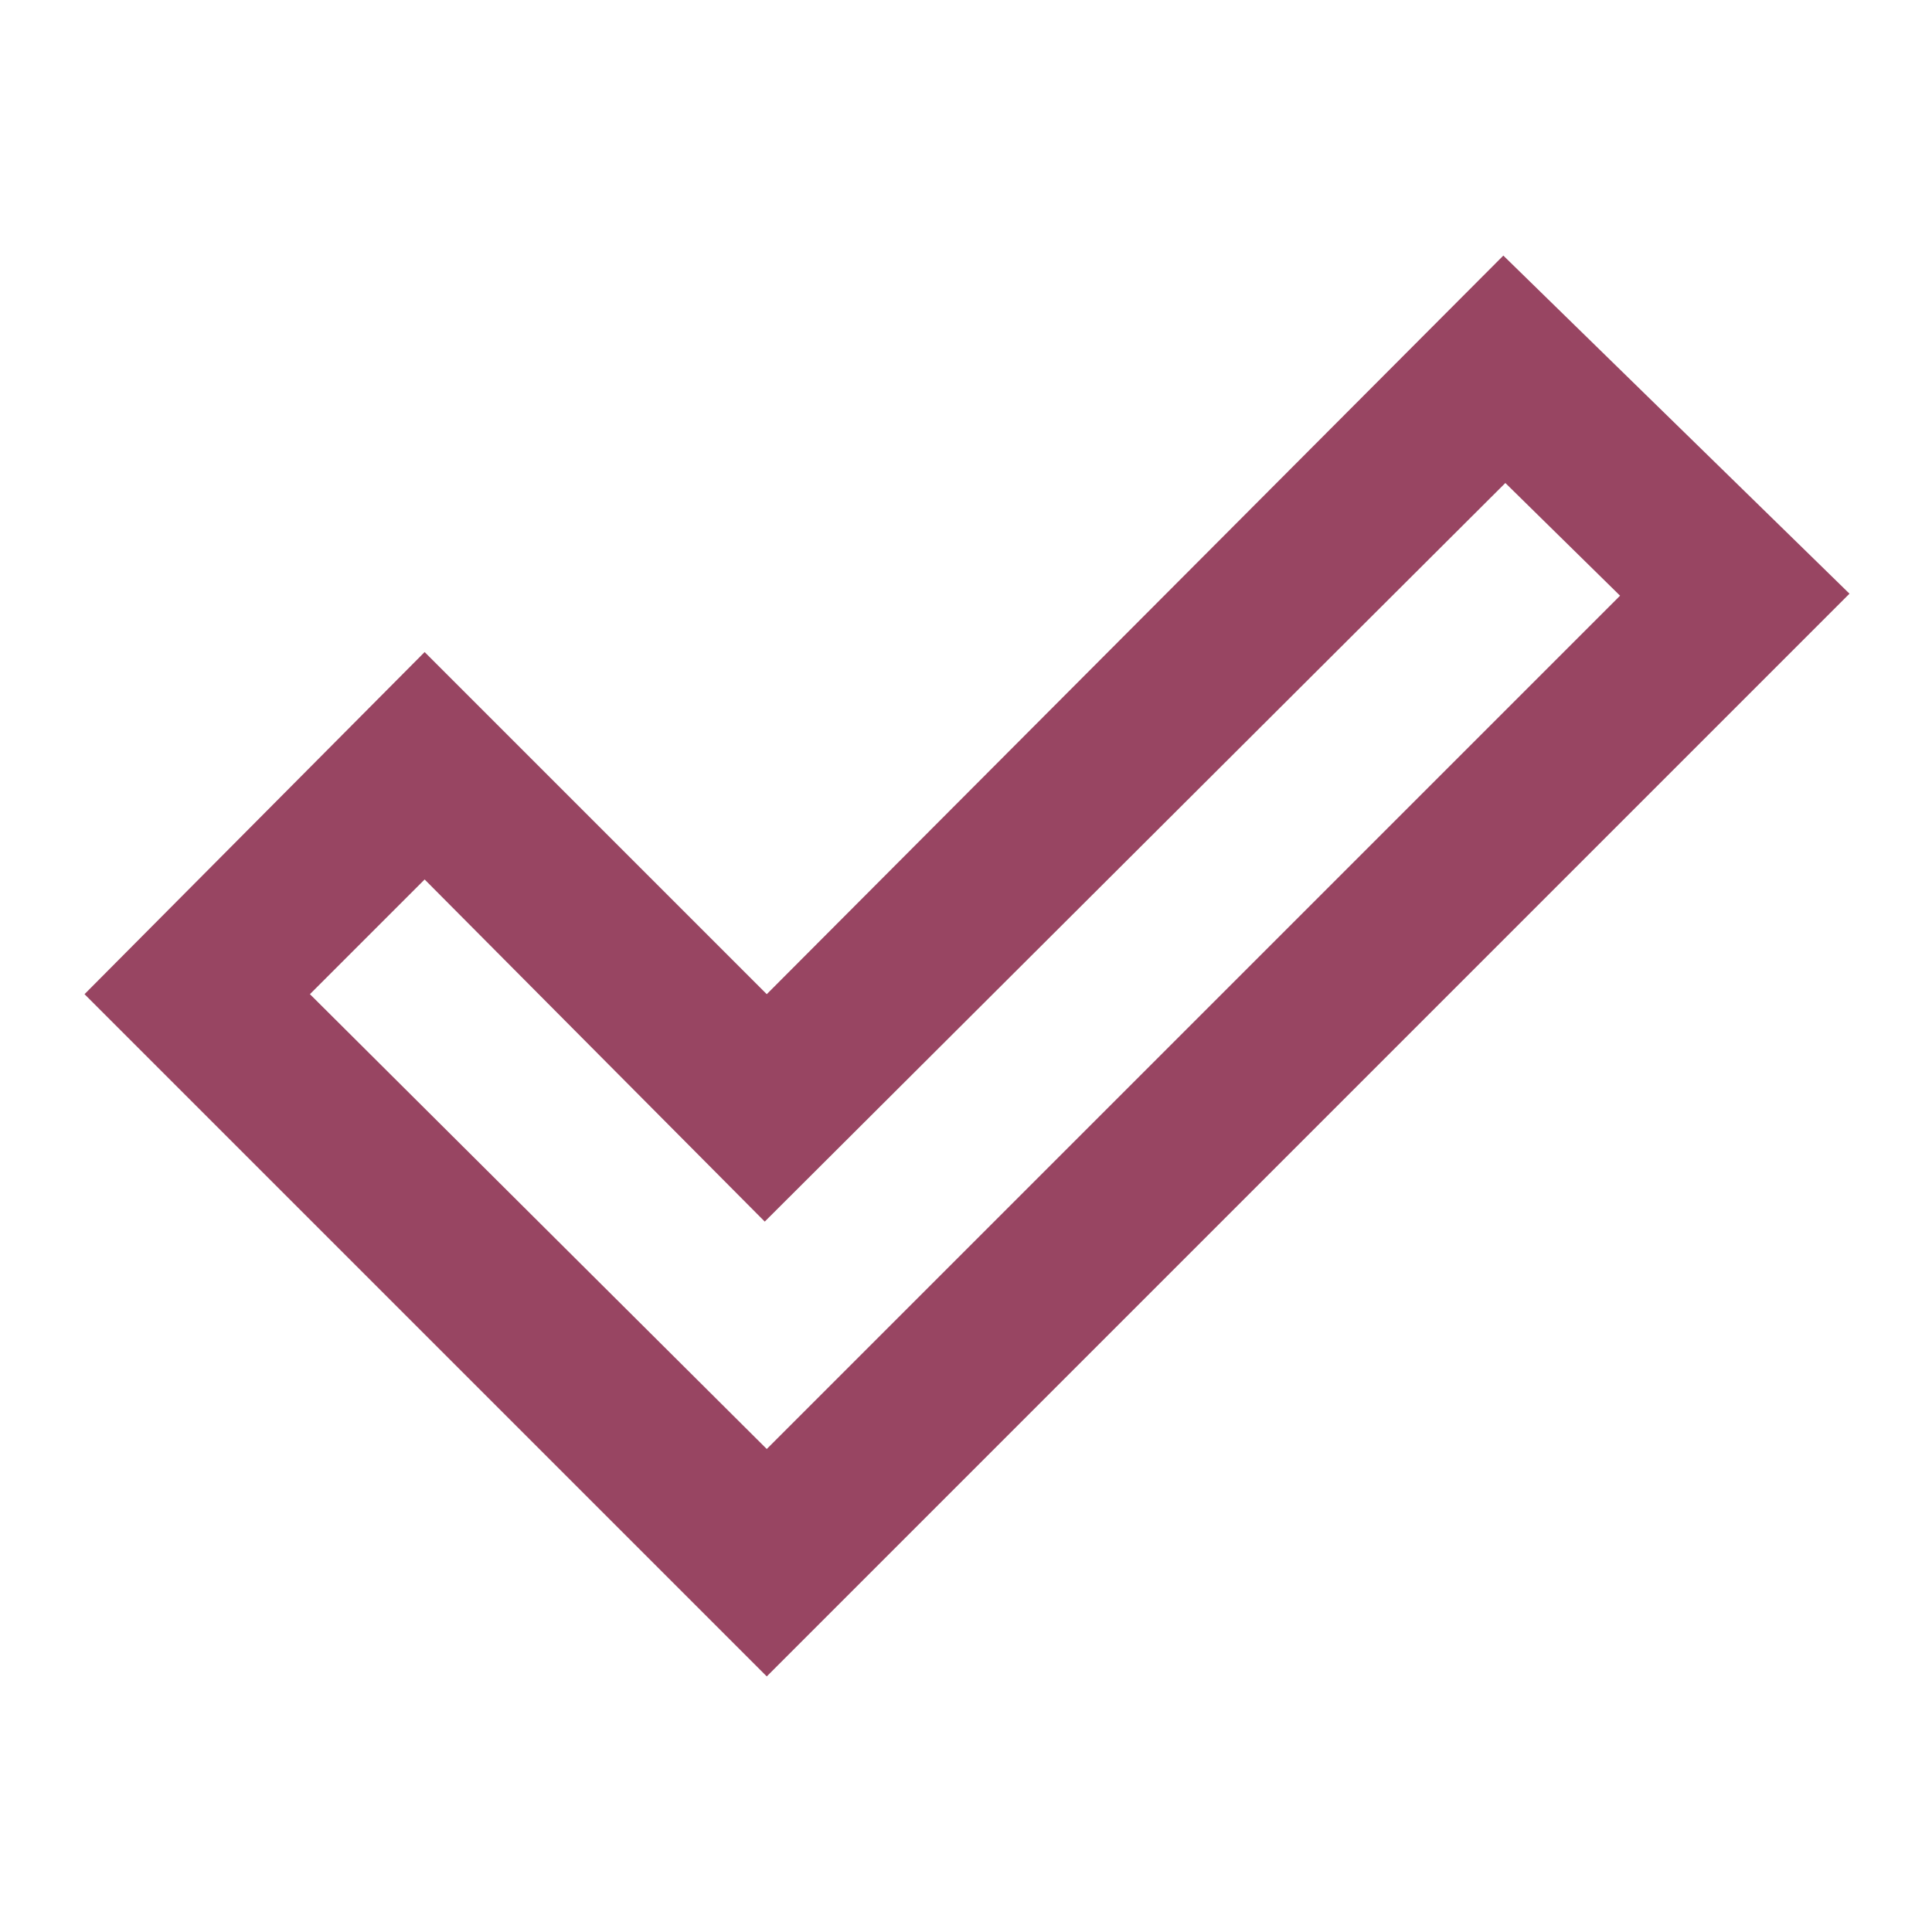 <svg xmlns="http://www.w3.org/2000/svg" height="24px" viewBox="0 -960 960 960" width="24px" fill="#984562"><path d="m381-240 424-424-57-56-368 367-169-170-57 57 227 226Zm0 113L42-466l169-170 170 170 366-367 172 168-538 538Z"/></svg>